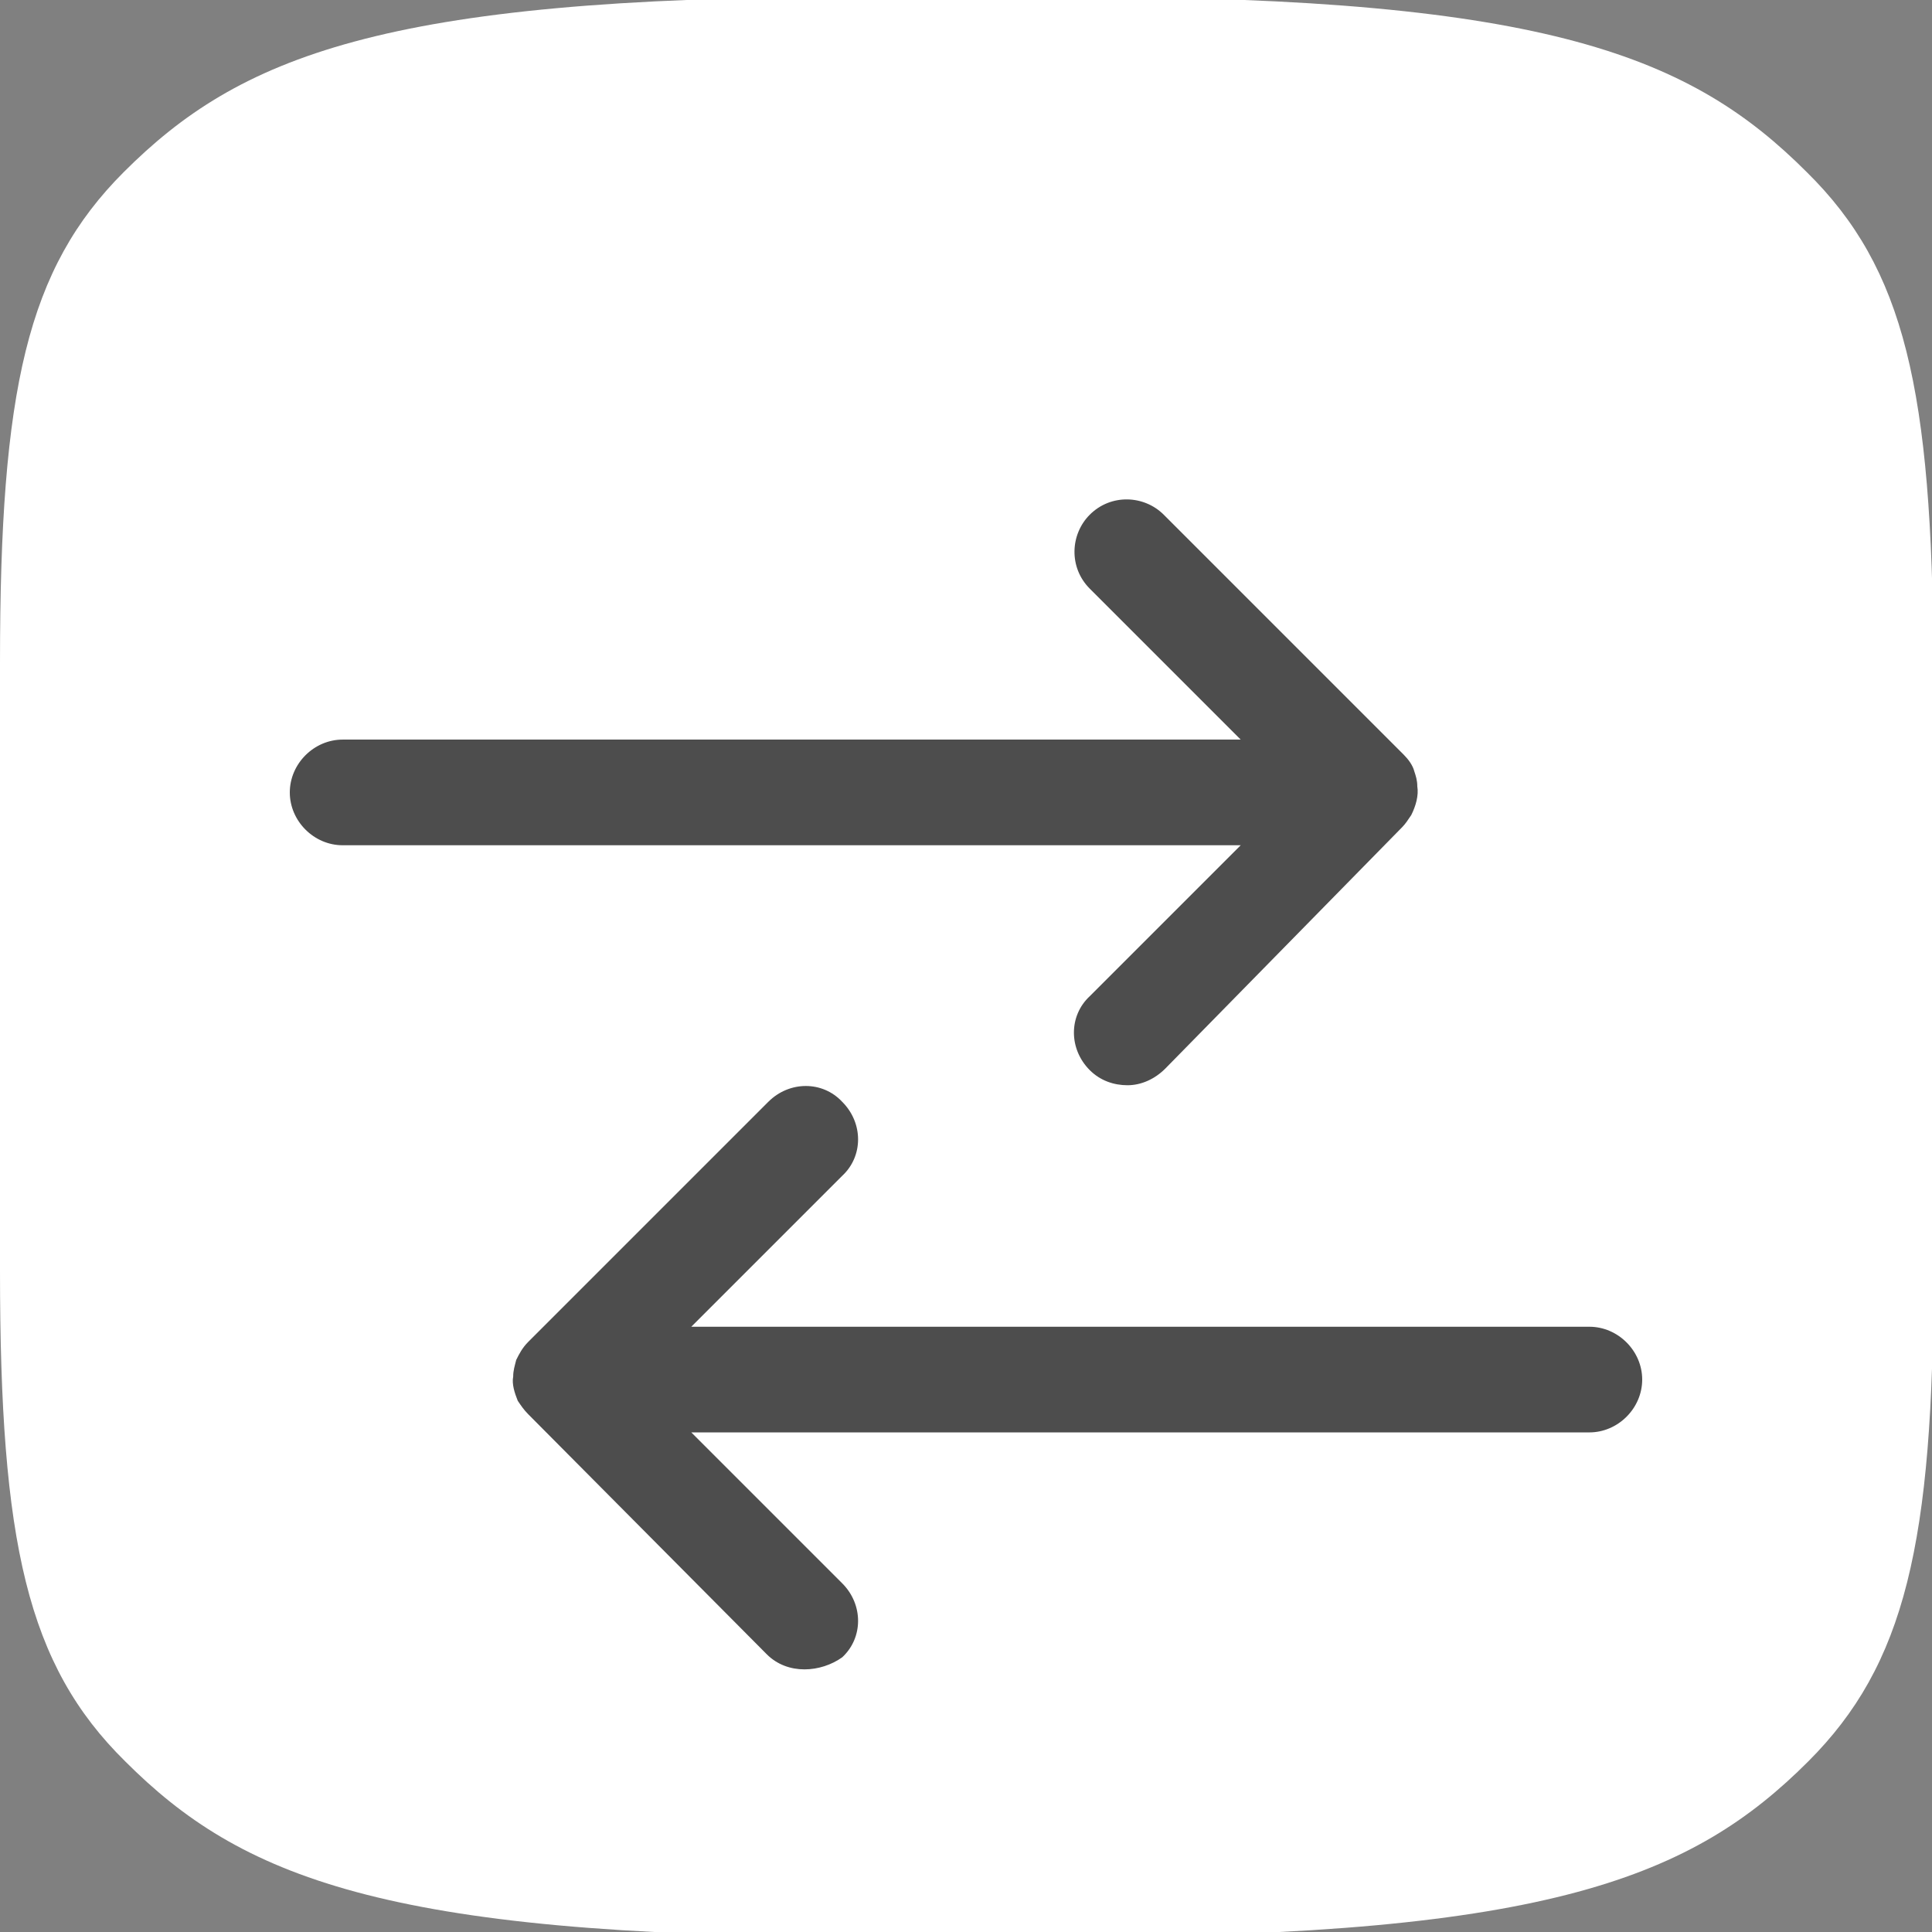 <?xml version="1.0" encoding="utf-8"?>
<!-- Generator: Adobe Illustrator 18.0.0, SVG Export Plug-In . SVG Version: 6.00 Build 0)  -->
<!DOCTYPE svg PUBLIC "-//W3C//DTD SVG 1.1//EN" "http://www.w3.org/Graphics/SVG/1.1/DTD/svg11.dtd">
<svg version="1.1" id="Layer_1" xmlns="http://www.w3.org/2000/svg" xmlns:xlink="http://www.w3.org/1999/xlink" x="0px" y="0px"
	 viewBox="0 0 128 128" style="enable-background:new 0 0 128 128;" xml:space="preserve">
<rect x="0" y="0" width="128" height="128" fill="#808080" stroke="none"/>
<style type="text/css">
	.st0{fill:#333333;}
	.st1{fill:#F1EEF6;}
	.st2{fill:#808080;}
	.st3{fill:#1A1A1A;}
	.st4{fill:#E5E5E5;}
	.st5{fill:#D4C8E3;}
	.st6{fill:none;stroke:#FFFFFF;stroke-miterlimit:10;}
	.st7{fill:#D2C6E1;}
	.st8{fill:#4D4D4D;}
	.st9{fill:none;stroke:#B2B2B2;stroke-miterlimit:10;}
	.st10{fill:#FFFFFF;}
	.st11{fill:none;stroke:#808080;stroke-miterlimit:10;}
	.st12{fill:none;stroke:#4D4D4D;stroke-width:2.269;stroke-linecap:round;stroke-linejoin:round;stroke-miterlimit:10;}
	.st13{fill:none;stroke:#4D4D4D;stroke-width:2.156;stroke-linecap:round;stroke-linejoin:round;stroke-miterlimit:10;}
	.st14{fill:none;stroke:#4D4D4D;stroke-width:2.156;stroke-linecap:round;stroke-linejoin:round;stroke-miterlimit:10;}
	.st15{fill:#241E21;}
	.st16{fill:none;stroke:#4D4D4D;stroke-width:2.162;stroke-linecap:round;stroke-linejoin:round;stroke-miterlimit:10;}
	.st17{fill:none;stroke:#4D4D4D;stroke-width:2.557;stroke-linecap:round;stroke-linejoin:round;stroke-miterlimit:10;}
	.st18{fill:none;stroke:#4D4D4D;stroke-width:2.399;stroke-linecap:round;stroke-linejoin:round;stroke-miterlimit:10;}
	.st19{fill:none;stroke:#4D4D4D;stroke-width:2.607;stroke-linecap:round;stroke-linejoin:round;stroke-miterlimit:10;}
	.st20{fill:none;stroke:#4D4D4D;stroke-width:2.037;stroke-linecap:round;stroke-linejoin:round;stroke-miterlimit:10;}
	.st21{fill:none;stroke:#4D4D4D;stroke-width:1.727;stroke-linecap:round;stroke-linejoin:round;stroke-miterlimit:10;}
	.st22{fill:none;stroke:#4D4D4D;stroke-width:2.021;stroke-linecap:round;stroke-linejoin:round;stroke-miterlimit:10;}
	.st23{fill:#666666;}
	.st24{fill:none;stroke:#666666;stroke-miterlimit:10;}
	.st25{fill:none;stroke:#E5E5E5;stroke-miterlimit:10;}
</style>
<g>
	<path class="st10" d="M119.7,11.4c-7.6-7.6-17.1-11.6-48.3-11.6h-5.8h-3.3h-5.8c-31.2,0-40.7,4-48.3,11.6C1.8,17.8,0,25.8,0,43.9
		v40.3c0,18,1.8,26.1,8.3,32.5c7.6,7.6,17.1,11.6,48.3,11.6h5.8h3.3h5.8c31.2,0,40.7-4,48.3-11.6c6.4-6.4,8.3-14.4,8.3-32.5V43.9
		C128,25.8,126.2,17.8,119.7,11.4"/>
	<g>
		<path class="st8" d="M53.3,110.6c-0.9,0-1.8-0.3-2.5-1L35,93.7c0,0,0,0,0,0l0,0c-0.3-0.3-0.5-0.6-0.7-0.9c0,0,0,0,0,0c0,0,0,0,0,0
			c0,0,0,0,0,0c0,0,0,0,0,0l0,0c0,0,0,0,0,0h0c0,0,0,0,0,0c0,0,0,0,0,0s0,0,0,0l0,0c0,0,0,0,0,0l0,0c-0.2-0.5-0.4-1.1-0.3-1.6l0,0
			c0,0,0,0,0,0c0,0,0,0,0,0c0,0,0,0,0,0s0,0,0,0l0,0c0,0,0,0,0,0s0,0,0,0v0l0,0c0,0,0,0,0,0s0,0,0,0v0v0v0c0,0,0,0,0,0s0,0,0,0v0
			l0,0c0,0,0,0,0,0s0,0,0,0v0l0,0c0,0,0,0,0,0l0,0v0l0,0c0,0,0,0,0,0l0,0c0-0.4,0.1-0.7,0.2-1.1l0,0c0,0,0,0,0,0c0,0,0,0,0,0
			c0,0,0,0,0,0l0,0c0,0,0,0,0,0c0,0,0,0,0,0l0,0c0,0,0,0,0,0s0,0,0,0c0,0,0,0,0,0c0,0,0,0,0,0c0,0,0,0,0,0l0,0c0,0,0,0,0,0l0,0
			c0.2-0.4,0.4-0.8,0.8-1.2l15.9-15.9c1.4-1.4,3.6-1.4,4.9,0c1.4,1.4,1.4,3.6,0,4.9l-10,10h59.5c1.9,0,3.5,1.6,3.5,3.5
			s-1.6,3.5-3.5,3.5H45.8l10,10c1.4,1.4,1.4,3.6,0,4.9C55.1,110.3,54.2,110.6,53.3,110.6z M74.7,71.9c-0.9,0-1.8-0.3-2.5-1
			c-1.4-1.4-1.4-3.6,0-4.9l10-10H22.7c-1.9,0-3.5-1.6-3.5-3.5s1.6-3.5,3.5-3.5h59.5l-10-10c-1.4-1.4-1.3-3.6,0-4.9
			c1.4-1.4,3.6-1.3,4.9,0L93,50c0,0,0,0,0,0l0,0c0,0,0,0,0,0v0c0.3,0.3,0.6,0.7,0.7,1.1l0,0c0,0,0,0,0,0c0,0,0,0,0,0c0,0,0,0,0,0
			s0,0,0,0c0,0,0,0,0,0l0,0l0,0l0,0c0,0,0,0,0,0l0,0l0,0c0,0,0,0,0,0c0,0,0,0,0,0v0c0,0,0,0,0,0v0c0,0,0,0,0,0c0,0,0,0,0,0v0
			c0,0,0,0,0,0v0l0,0l0,0c0.1,0.3,0.2,0.6,0.2,1c0,0,0,0,0,0v0l0,0c0,0,0,0,0,0l0,0c0,0,0,0,0,0c0,0,0,0,0,0h0c0,0,0,0,0,0s0,0,0,0
			v0v0c0,0,0,0,0,0l0,0v0c0,0,0,0,0,0s0,0,0,0l0,0l0,0c0,0,0,0,0,0v0l0,0c0,0,0,0,0,0l0,0v0l0,0v0l0,0c0.1,0.6-0.1,1.3-0.4,1.9l0,0
			c0,0,0,0,0,0c0,0,0,0,0,0l0,0h0c0,0,0,0,0,0c0,0,0,0,0,0l0,0c0,0,0,0,0,0c0,0,0,0,0,0l0,0c0,0,0,0,0,0l0,0
			c-0.2,0.3-0.4,0.6-0.6,0.8l0,0l0,0c0,0,0,0,0,0L77.2,70.8C76.5,71.5,75.6,71.9,74.7,71.9z"/>
	</g>
</g>
</svg>
